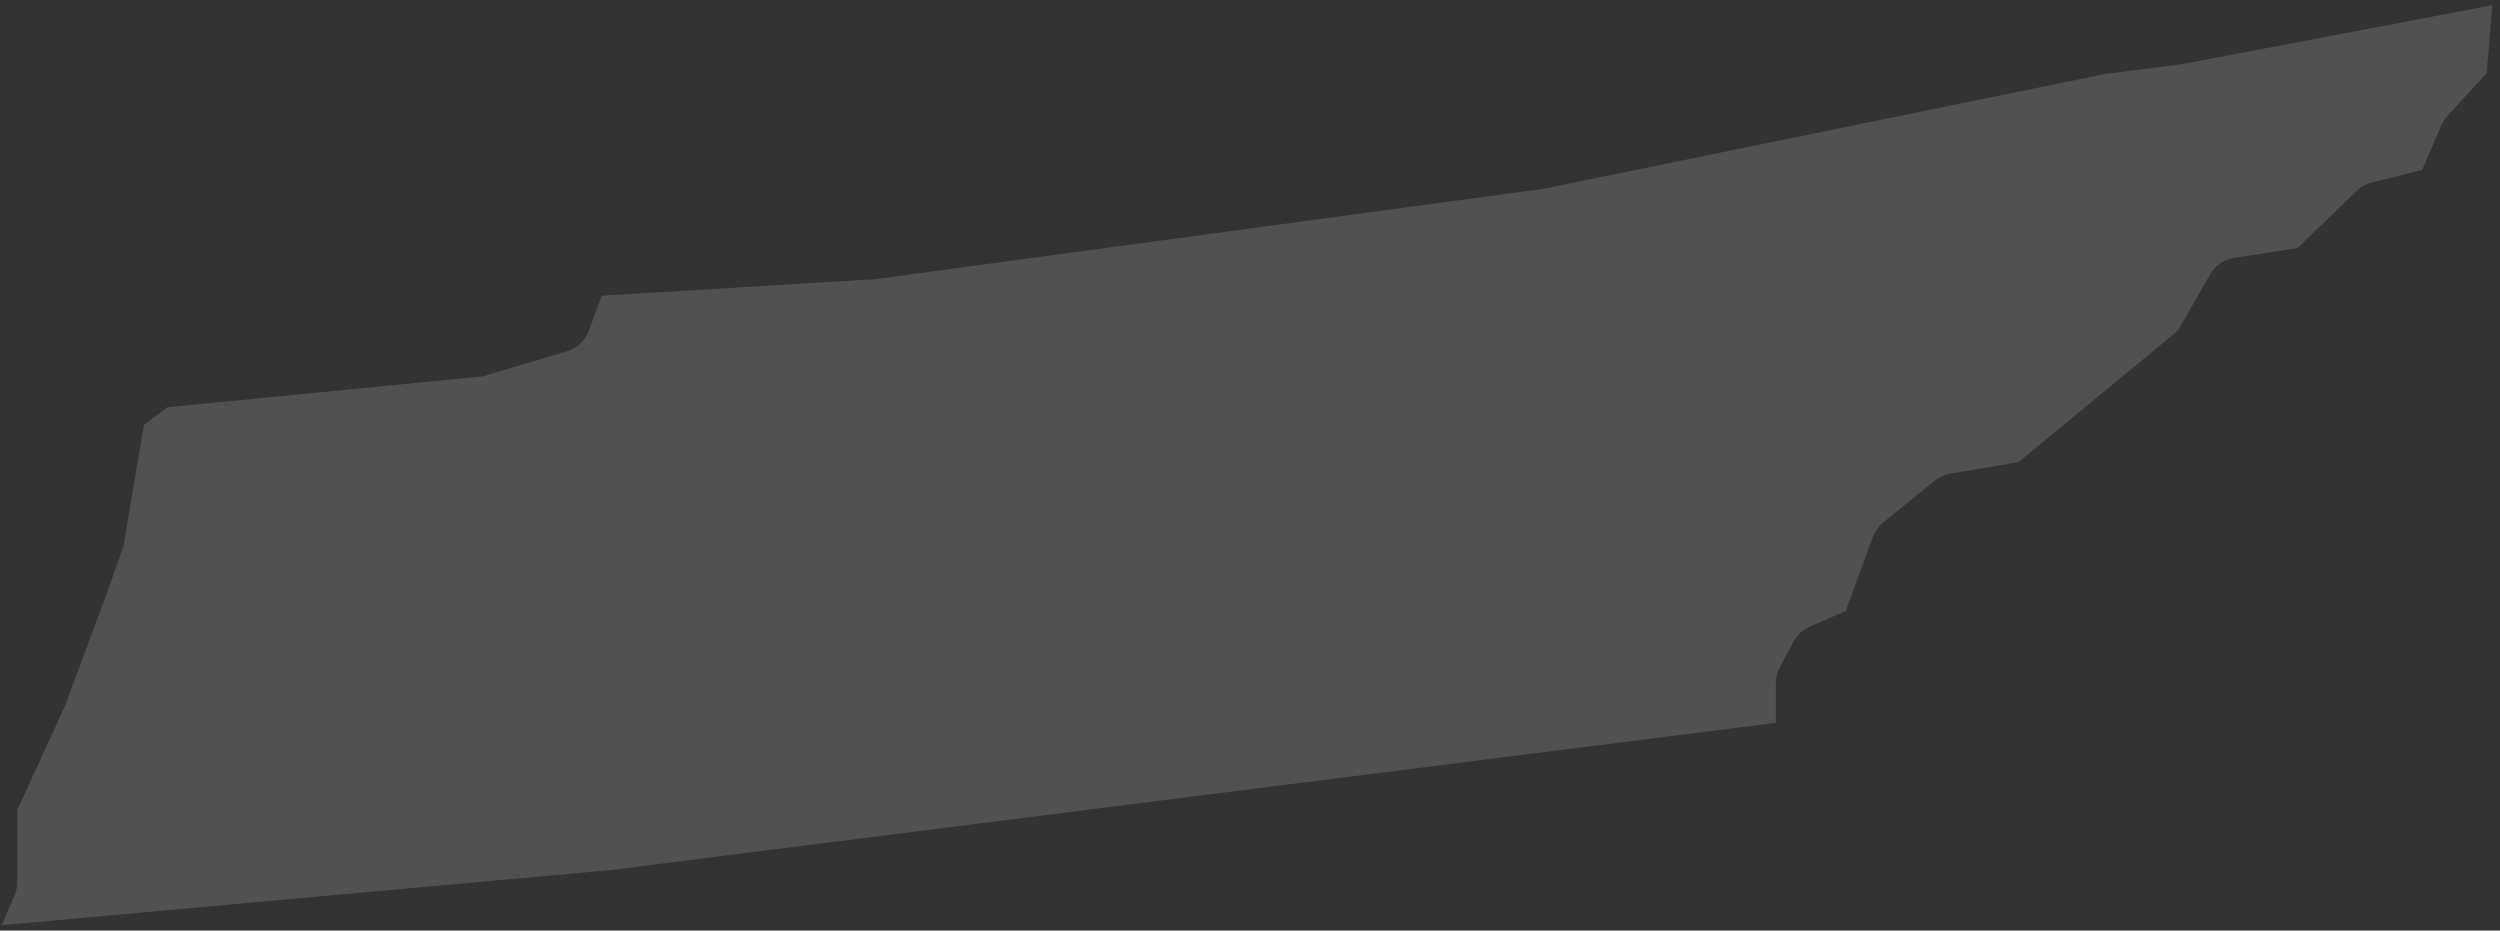 <svg xmlns="http://www.w3.org/2000/svg" width="317" height="118" viewBox="0 0 317 118">
    <rect x="0" y="0" width="317" height="118" fill="#333333" stroke="none"/>
    <path opacity="0.15" fill="#FFF" fill-rule="evenodd" d="M225.174 91.654v-5.008c0-.7.17-1.38.488-2.016l1.783-3.31c.445-.85 1.21-1.507 2.08-1.89l4.52-1.951 3.438-9.422c.298-.722.743-1.358 1.316-1.825l6.537-5.284c.552-.467 1.252-.764 1.974-.891l8.638-1.465 20.204-16.658 4.097-7.15c.658-1.125 1.761-1.89 3.035-2.08l8.043-1.252 7.513-7.258c.53-.51 1.21-.891 1.953-1.06l6.346-1.592 2.398-5.624c.212-.445.446-.849.785-1.21l4.988-5.432.721-8.615-39.433 7.49-9.678 1.231-71.204 14.558-84.766 11.459-34.658 2.1-1.613 4.414c-.467 1.273-1.486 2.228-2.78 2.632l-10.697 3.183-39.964 3.904-1.676 1.273h-.022l-1.294.976-2.59 15.406-2.08 5.836v.021L8.25 89.49l-6.048 13.2v9.188c0 .573-.128 1.146-.361 1.676L.227 117.31l77.126-6.981 147.82-18.674z"/>
</svg>
